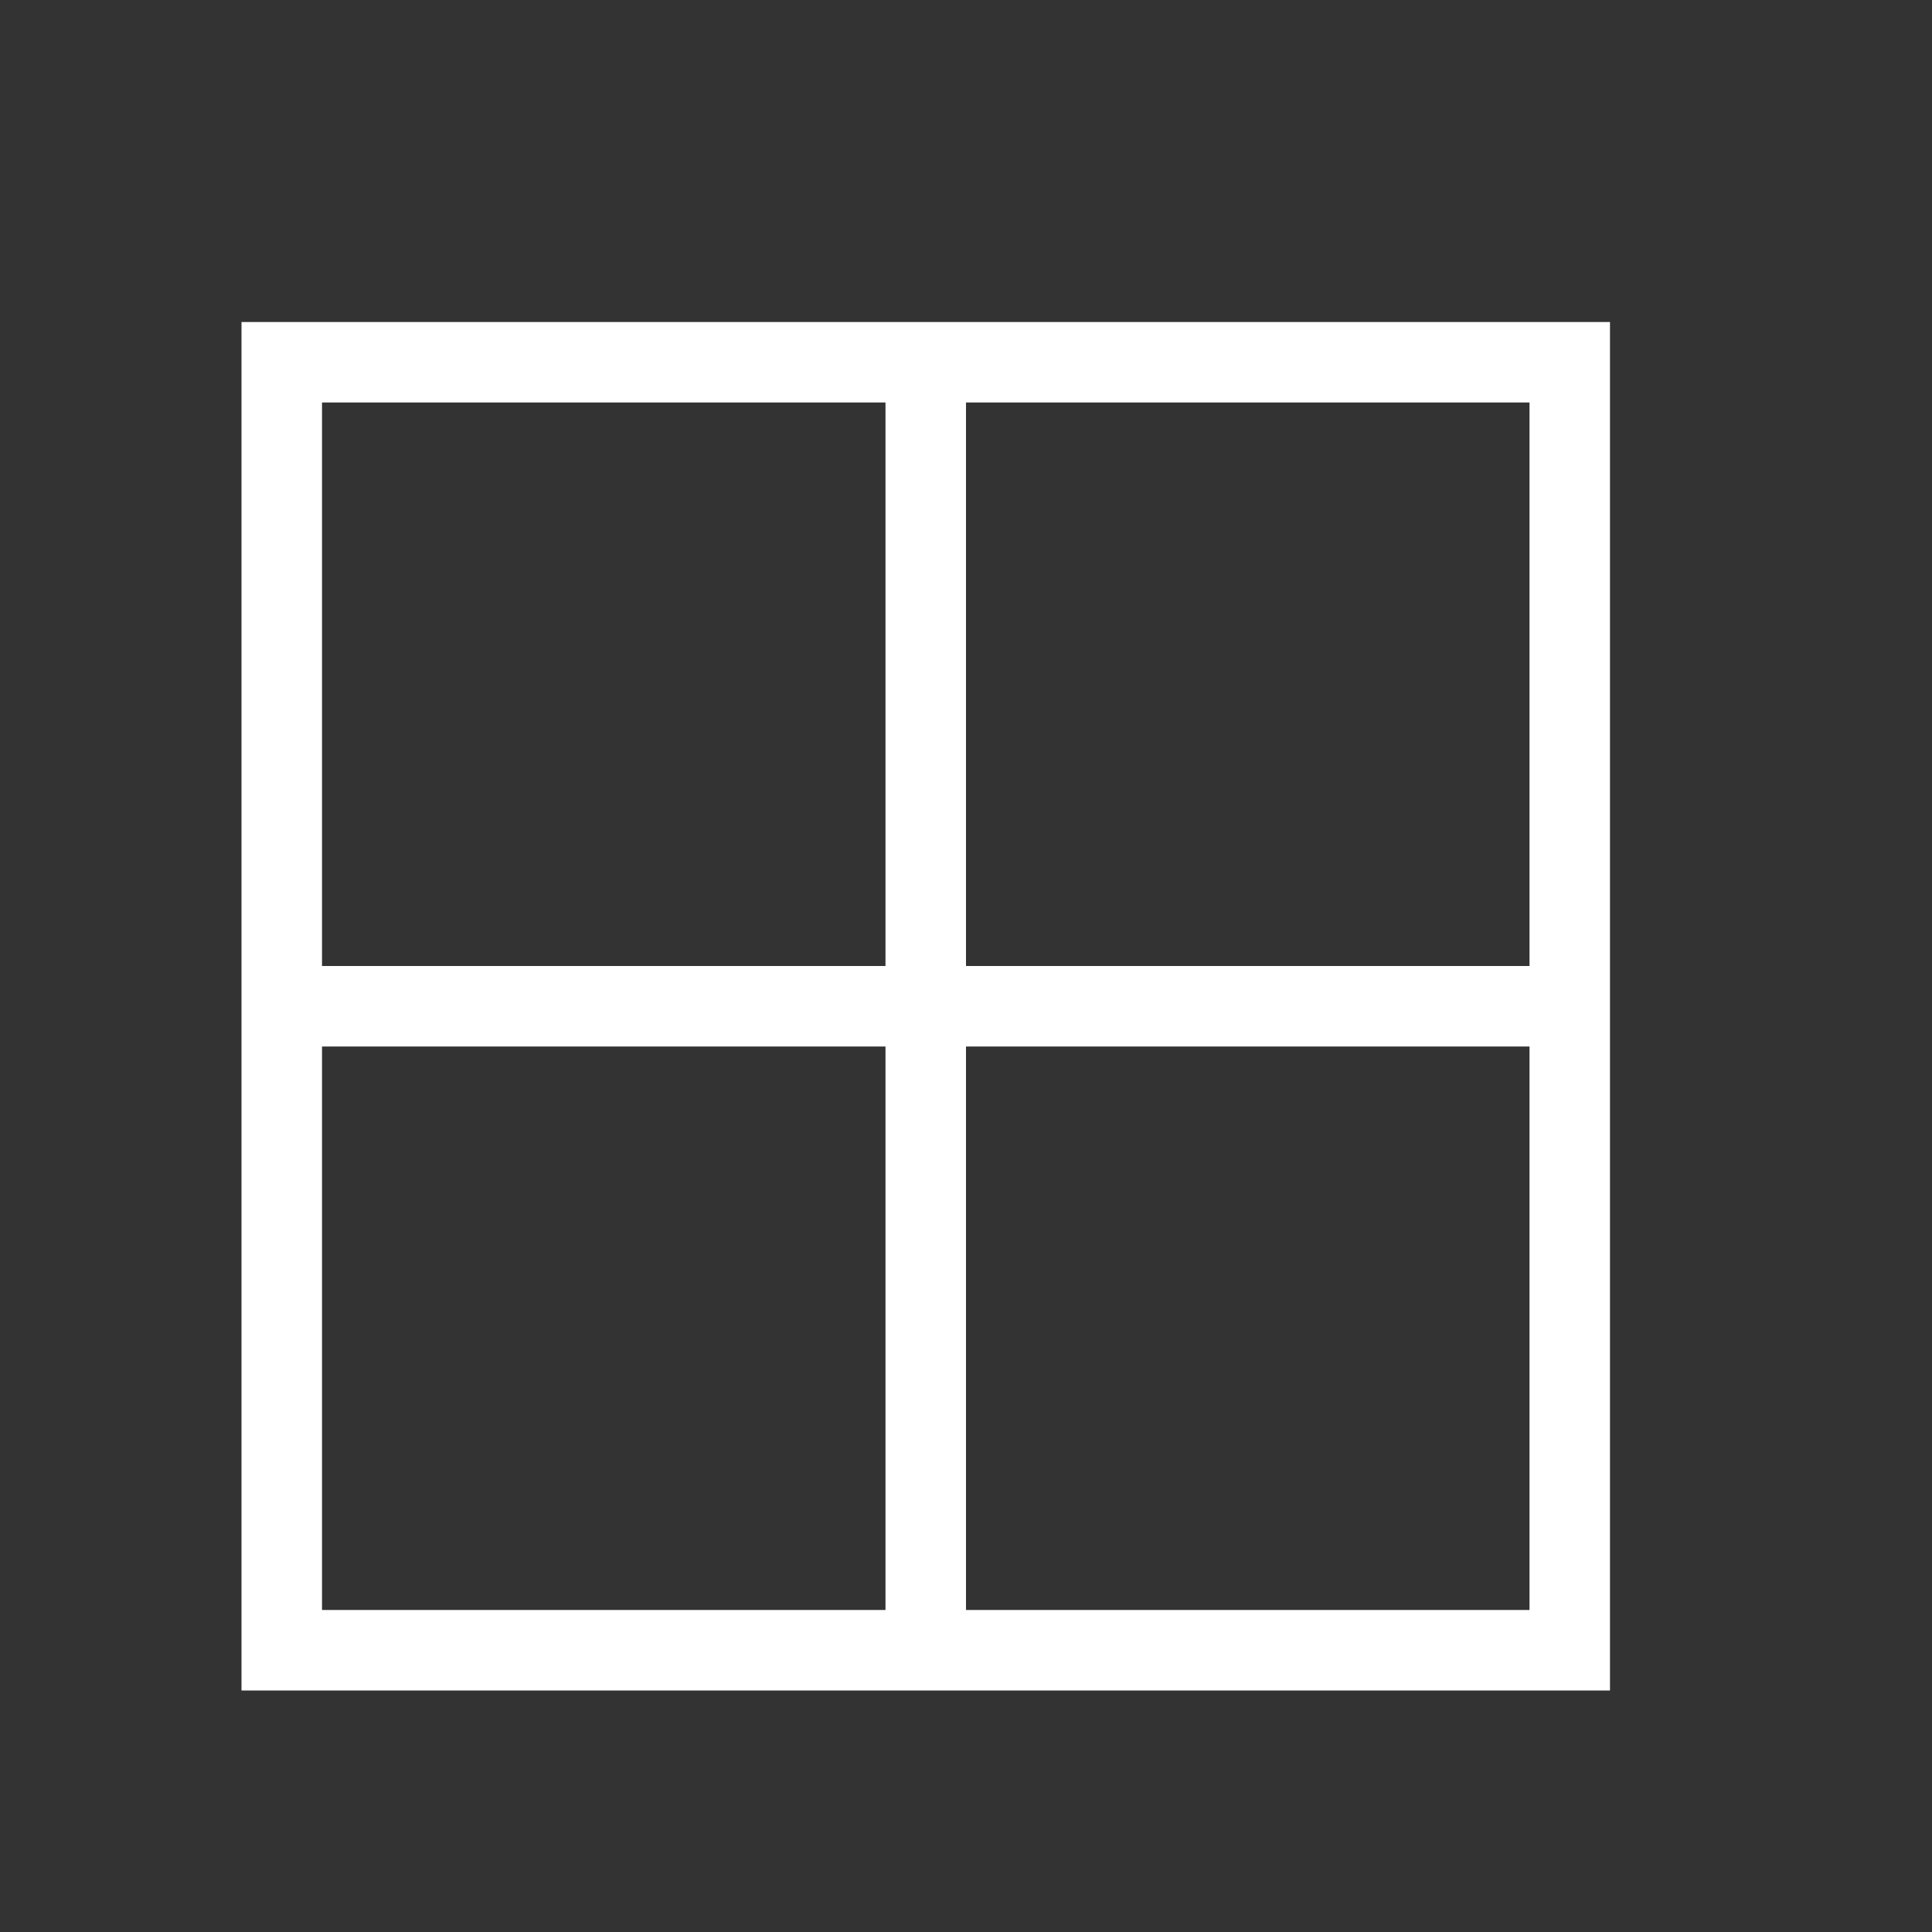 <svg width="40" height="40" viewBox="0 0 40 40" fill="none" xmlns="http://www.w3.org/2000/svg">
<rect x="0" y="0" width="40" height="40" fill="#333333" stroke="none"/>
<path d="M5 6.667H33.333V35H5V6.667ZM6.667 8.333V20H18.333V8.333H6.667ZM31.667 20V8.333H20V20H31.667ZM6.667 33.333H18.333V21.667H6.667V33.333ZM31.667 33.333V21.667H20V33.333H31.667Z" fill="white"/>
</svg>
